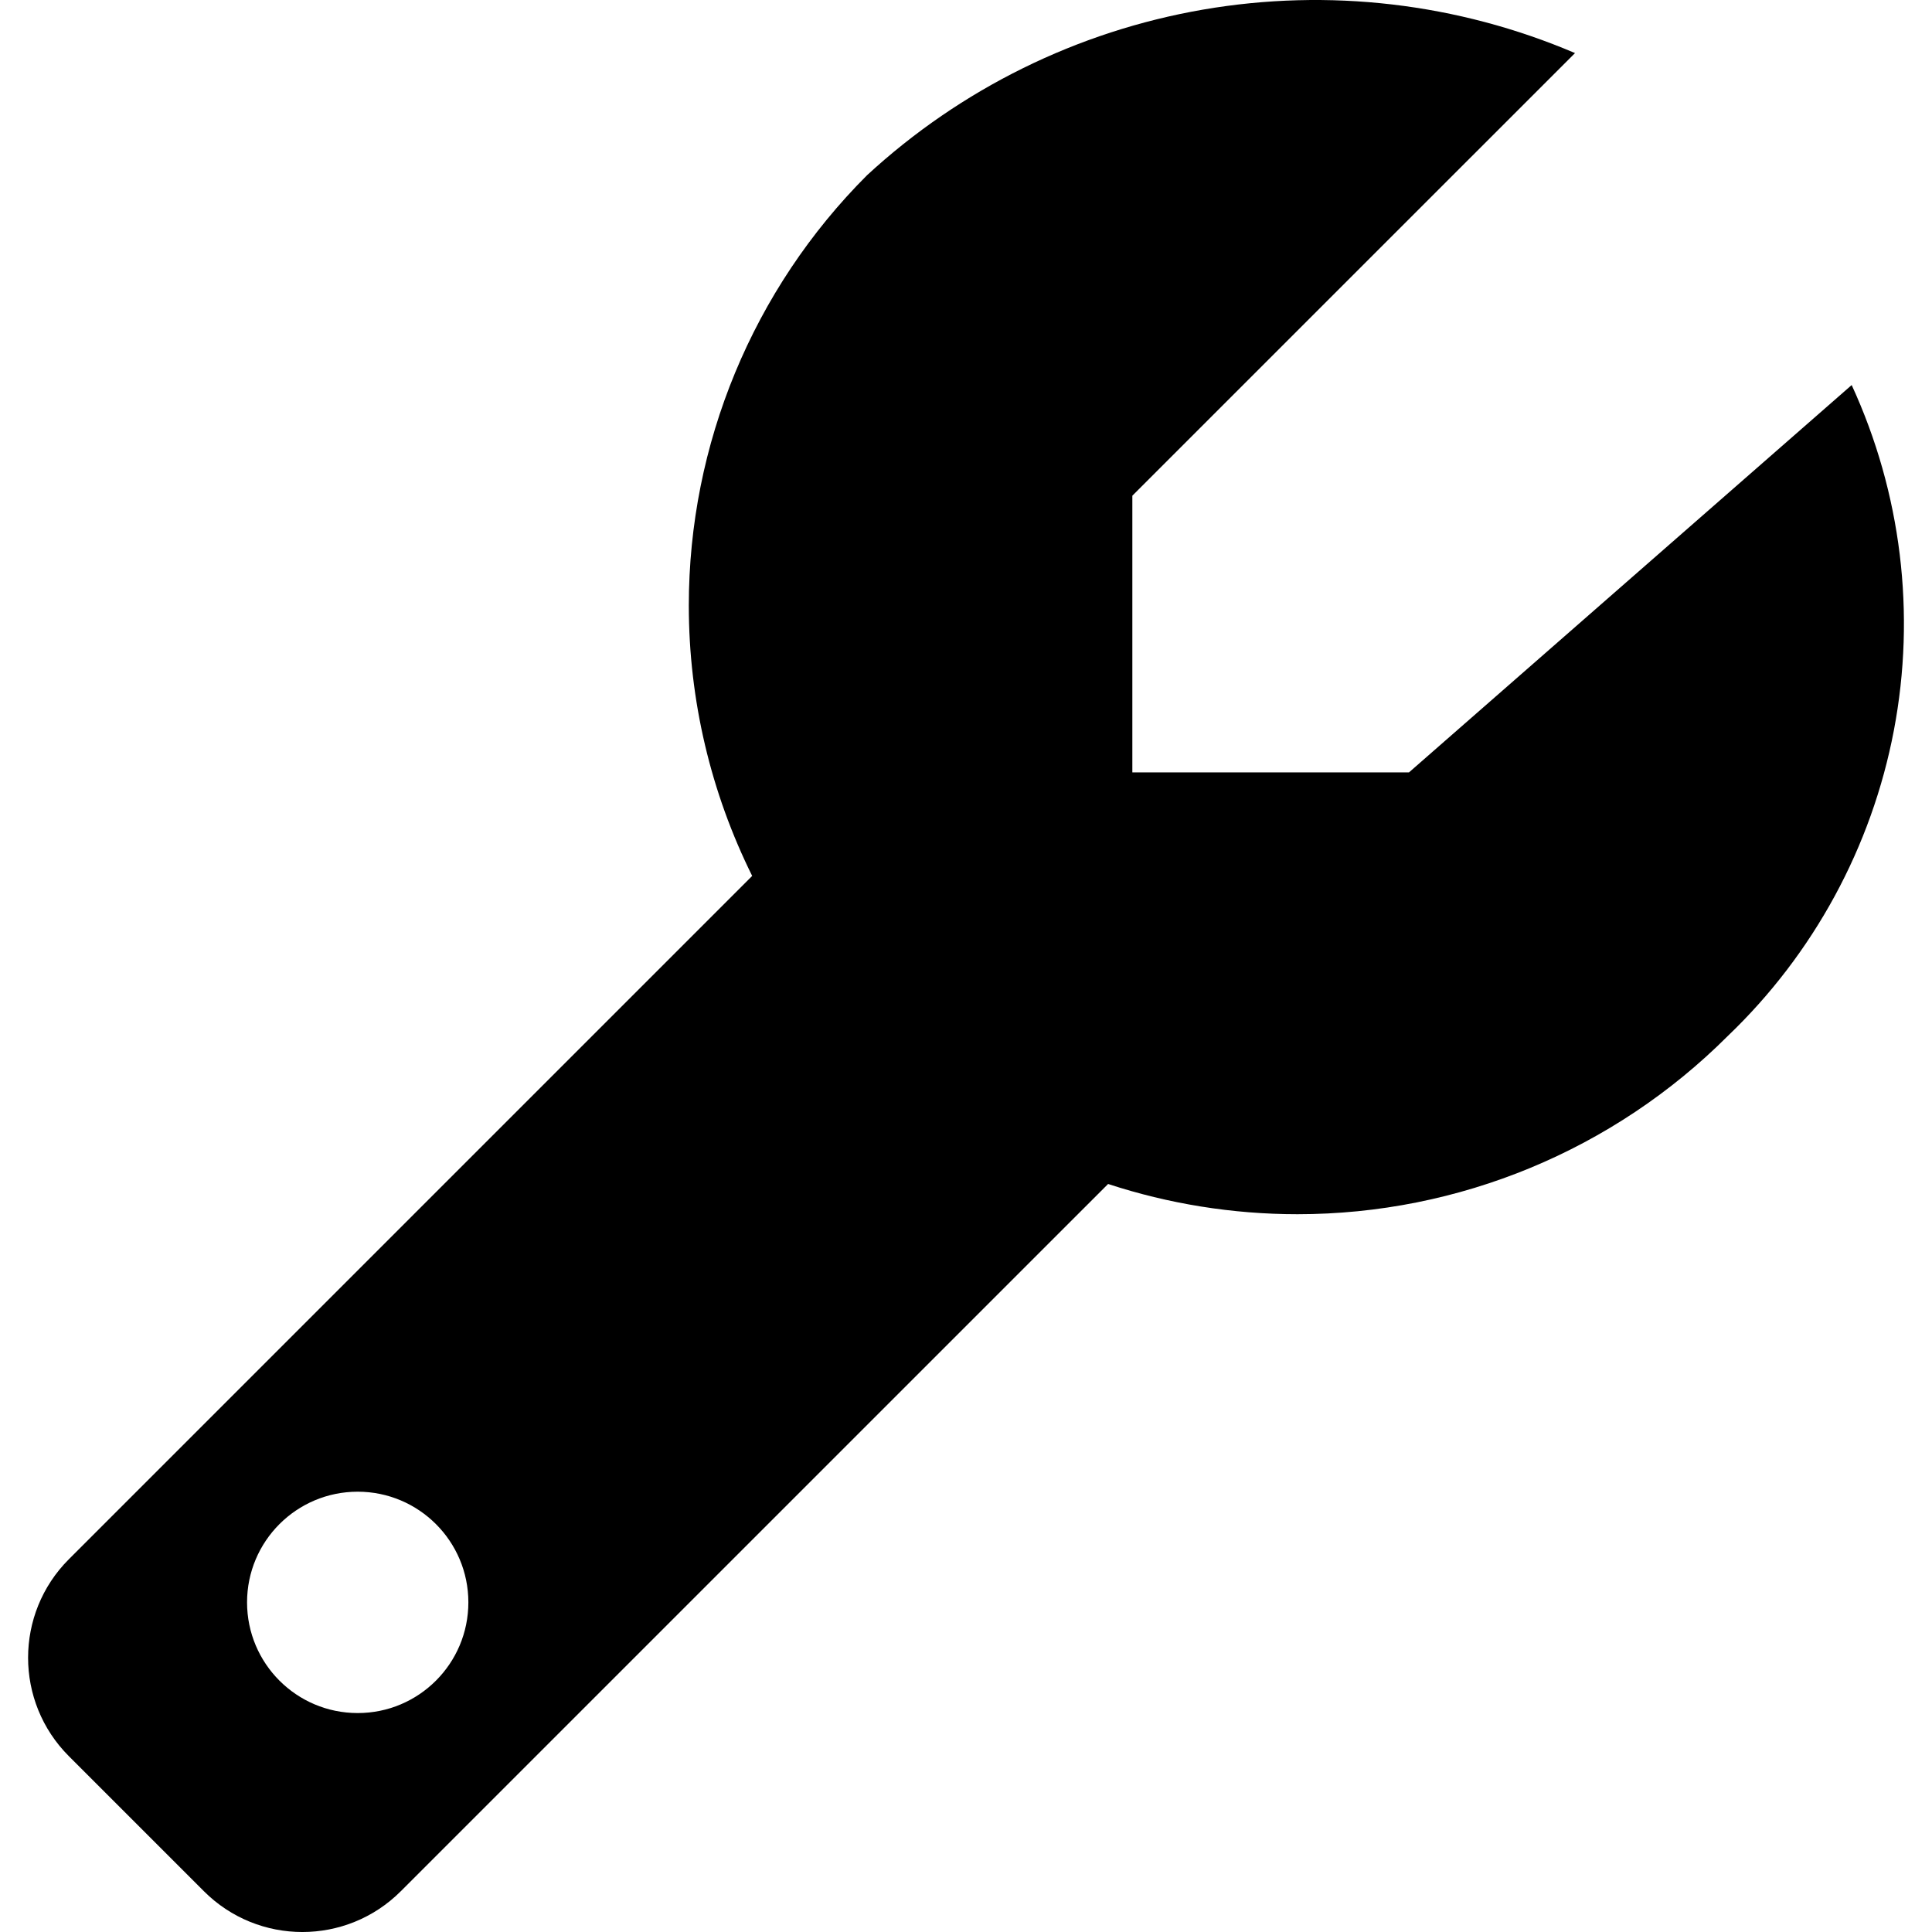 <svg width="40" height="40" viewBox="0 0 40 40" fill="none" xmlns="http://www.w3.org/2000/svg">
<path fill-rule="evenodd" clip-rule="evenodd" d="M8.299 39.155L22.942 24.513C24.196 24.924 25.518 25.139 26.863 25.139C30.204 25.139 33.41 23.811 35.773 21.448C37.549 19.748 38.751 17.536 39.211 15.12C39.67 12.705 39.365 10.206 38.337 7.972L29.172 15.991H23.444V10.263L32.609 1.099C30.182 0.063 27.507 -0.249 24.907 0.199C22.307 0.648 19.892 1.838 17.952 3.627C15.589 5.99 14.261 9.195 14.261 12.537C14.261 14.498 14.718 16.411 15.573 18.135L1.426 32.282C0.3 33.408 0.3 35.234 1.426 36.36L4.221 39.155C5.347 40.282 7.173 40.282 8.299 39.155ZM9.697 33.175C9.697 34.441 8.671 35.467 7.406 35.467C6.14 35.467 5.115 34.441 5.115 33.175C5.115 31.91 6.14 30.884 7.406 30.884C8.671 30.884 9.697 31.91 9.697 33.175Z" fill="black"/>
</svg>

